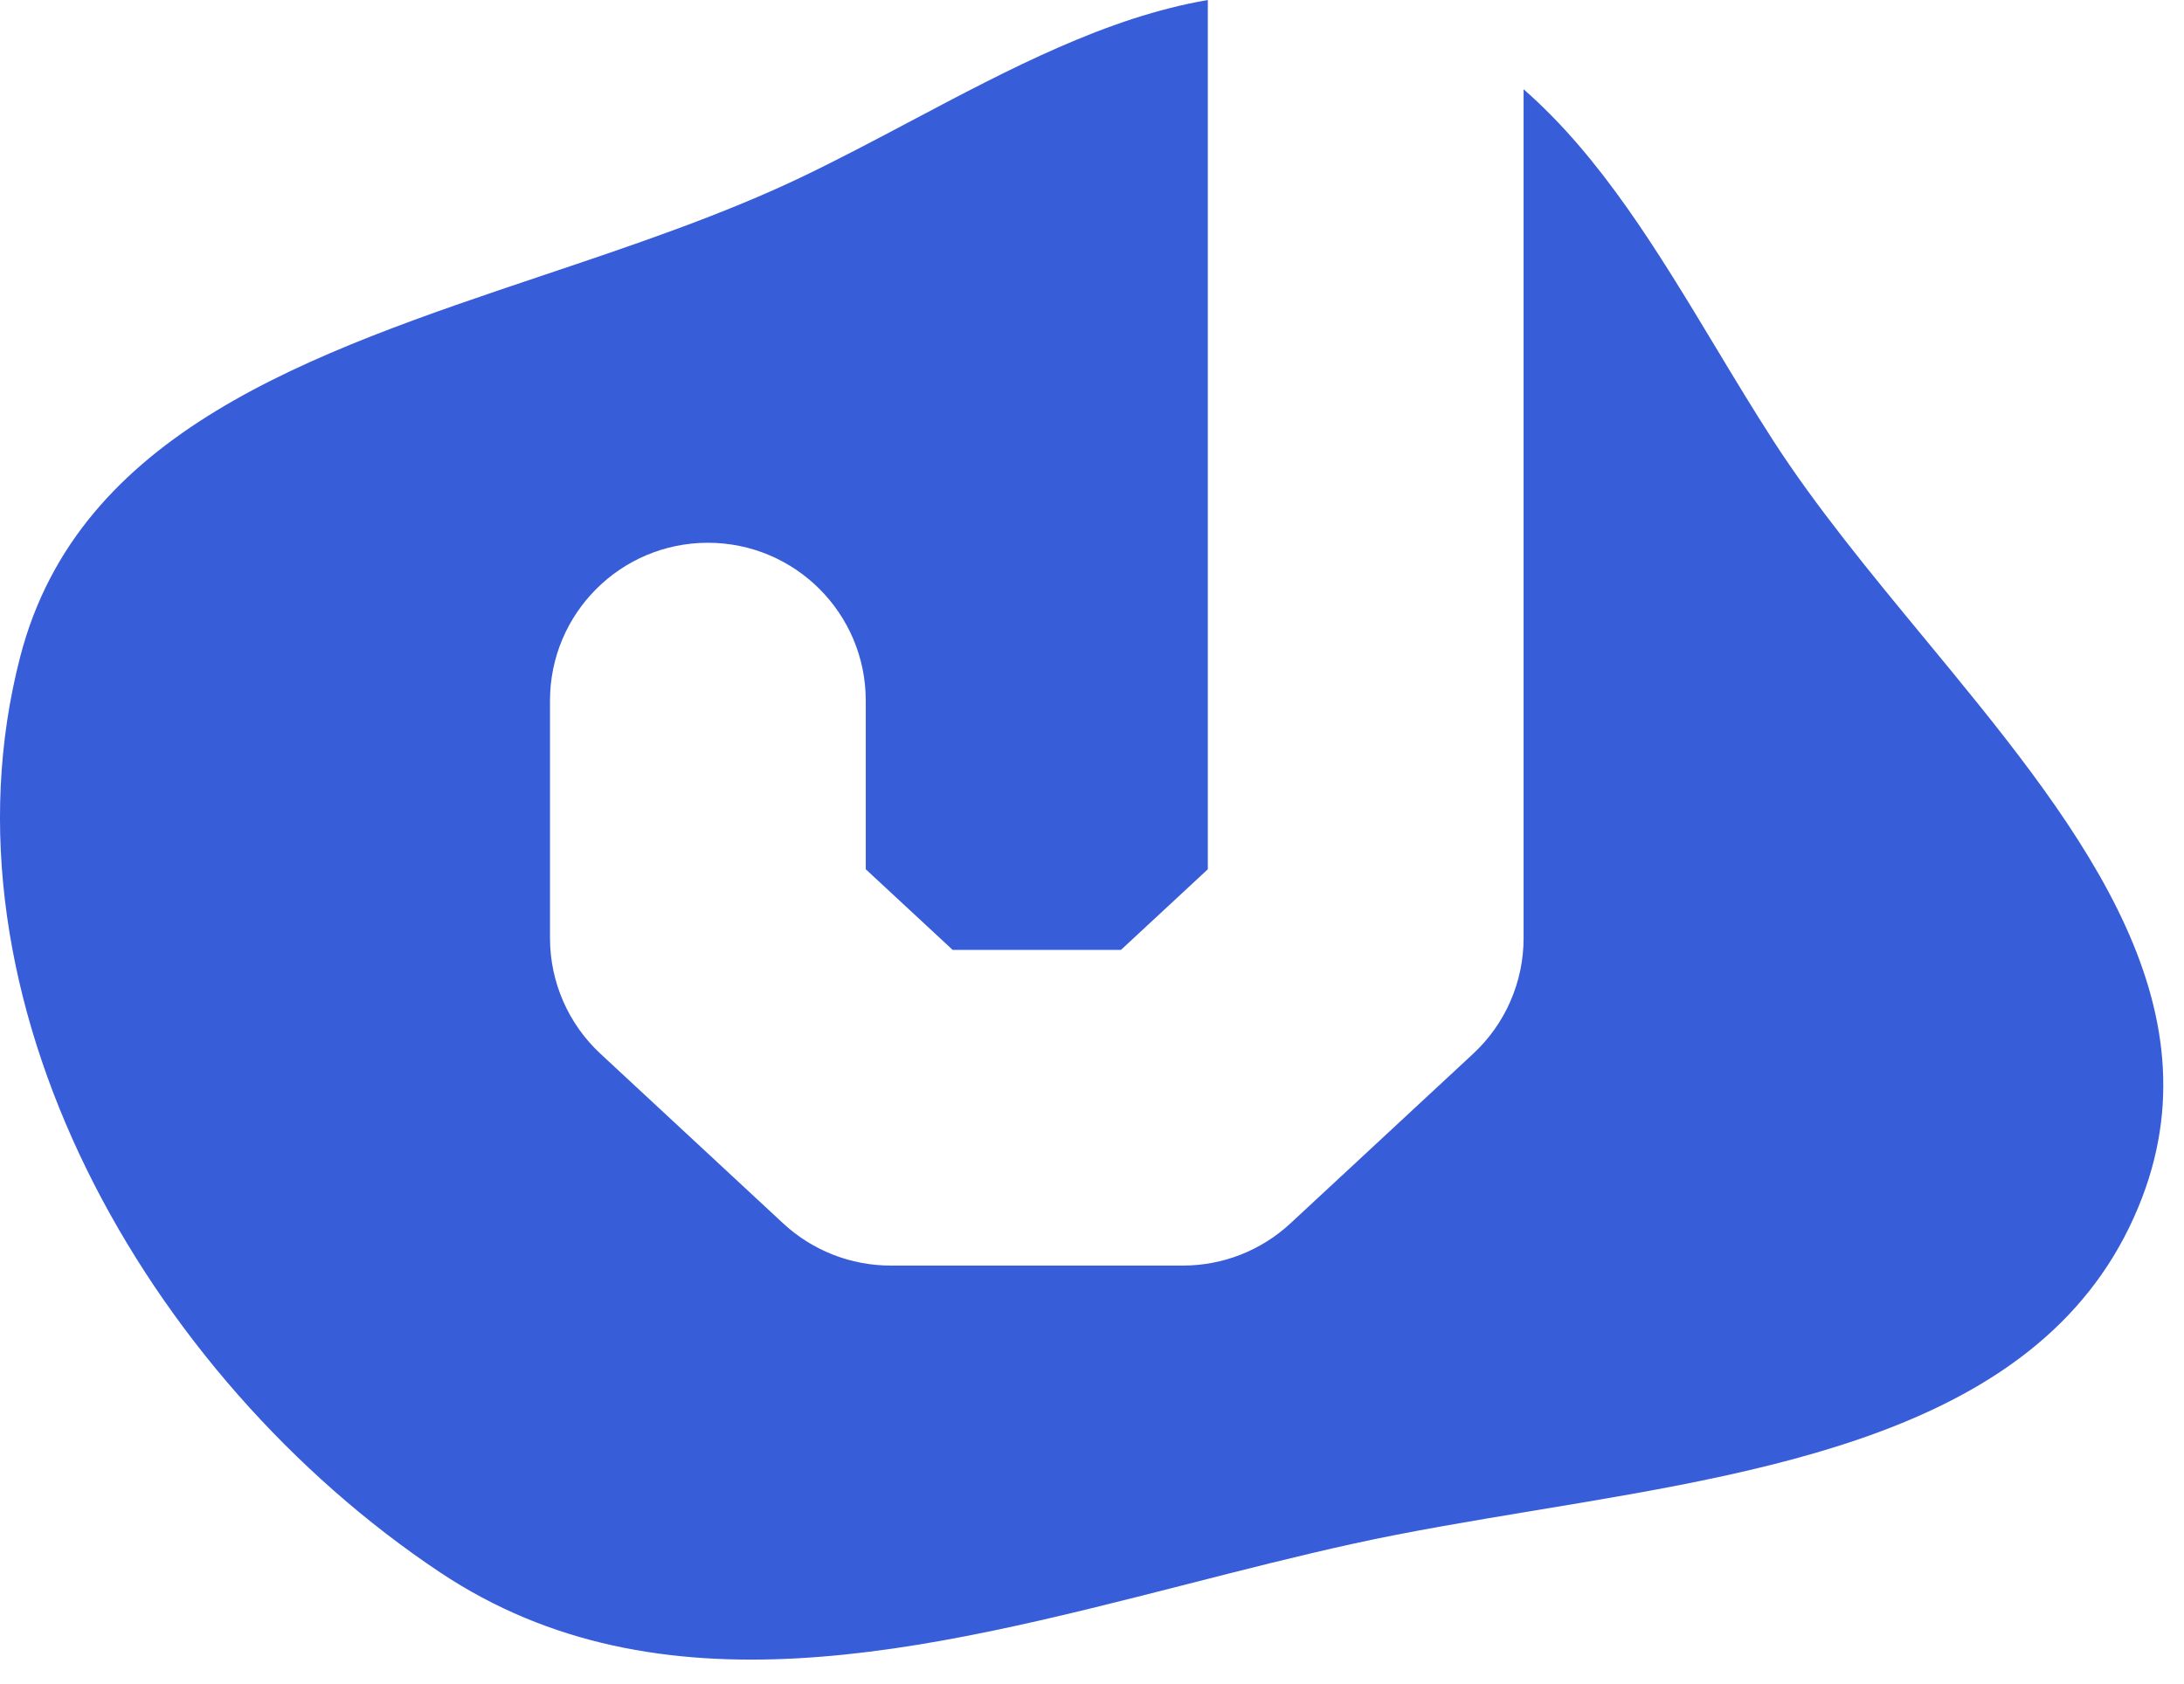 <svg xmlns="http://www.w3.org/2000/svg" width="83" height="64" fill="none" viewBox="0 0 83 64"><path fill="#385DD8" fill-rule="evenodd" d="M45.902 0C42.063 0.658 38.357 2.621 34.631 4.594C33.266 5.317 31.898 6.041 30.52 6.704C27.459 8.174 24.043 9.322 20.64 10.465C11.777 13.443 2.996 16.393 0.771 24.951C-2.608 37.95 5.55 52.319 16.726 59.768C25.076 65.334 35.16 62.758 45.104 60.218C47.209 59.68 49.307 59.144 51.382 58.687C53.605 58.197 55.963 57.807 58.349 57.411C68.014 55.81 78.119 54.136 81.409 45.52C84.341 37.843 78.727 31.039 73.121 24.244C71.072 21.761 69.025 19.28 67.395 16.757C66.644 15.595 65.922 14.395 65.199 13.195C63.02 9.577 60.845 5.964 57.902 3.393V26.631V31.144V35.657C57.902 37.326 57.208 38.919 55.985 40.054L52.513 43.278L49.04 46.502C47.931 47.532 46.472 48.105 44.958 48.105H39.402H33.847C32.333 48.105 30.874 47.532 29.764 46.502L26.292 43.278L22.82 40.054C21.597 38.919 20.902 37.326 20.902 35.657V31.144V26.631C20.902 23.317 23.589 20.631 26.902 20.631C30.216 20.631 32.902 23.317 32.902 26.631V31.144V33.041L34.457 34.484L36.203 36.105H39.402H42.602L44.348 34.484L45.902 33.041V31.144V26.631V0Z" clip-rule="evenodd"/></svg>